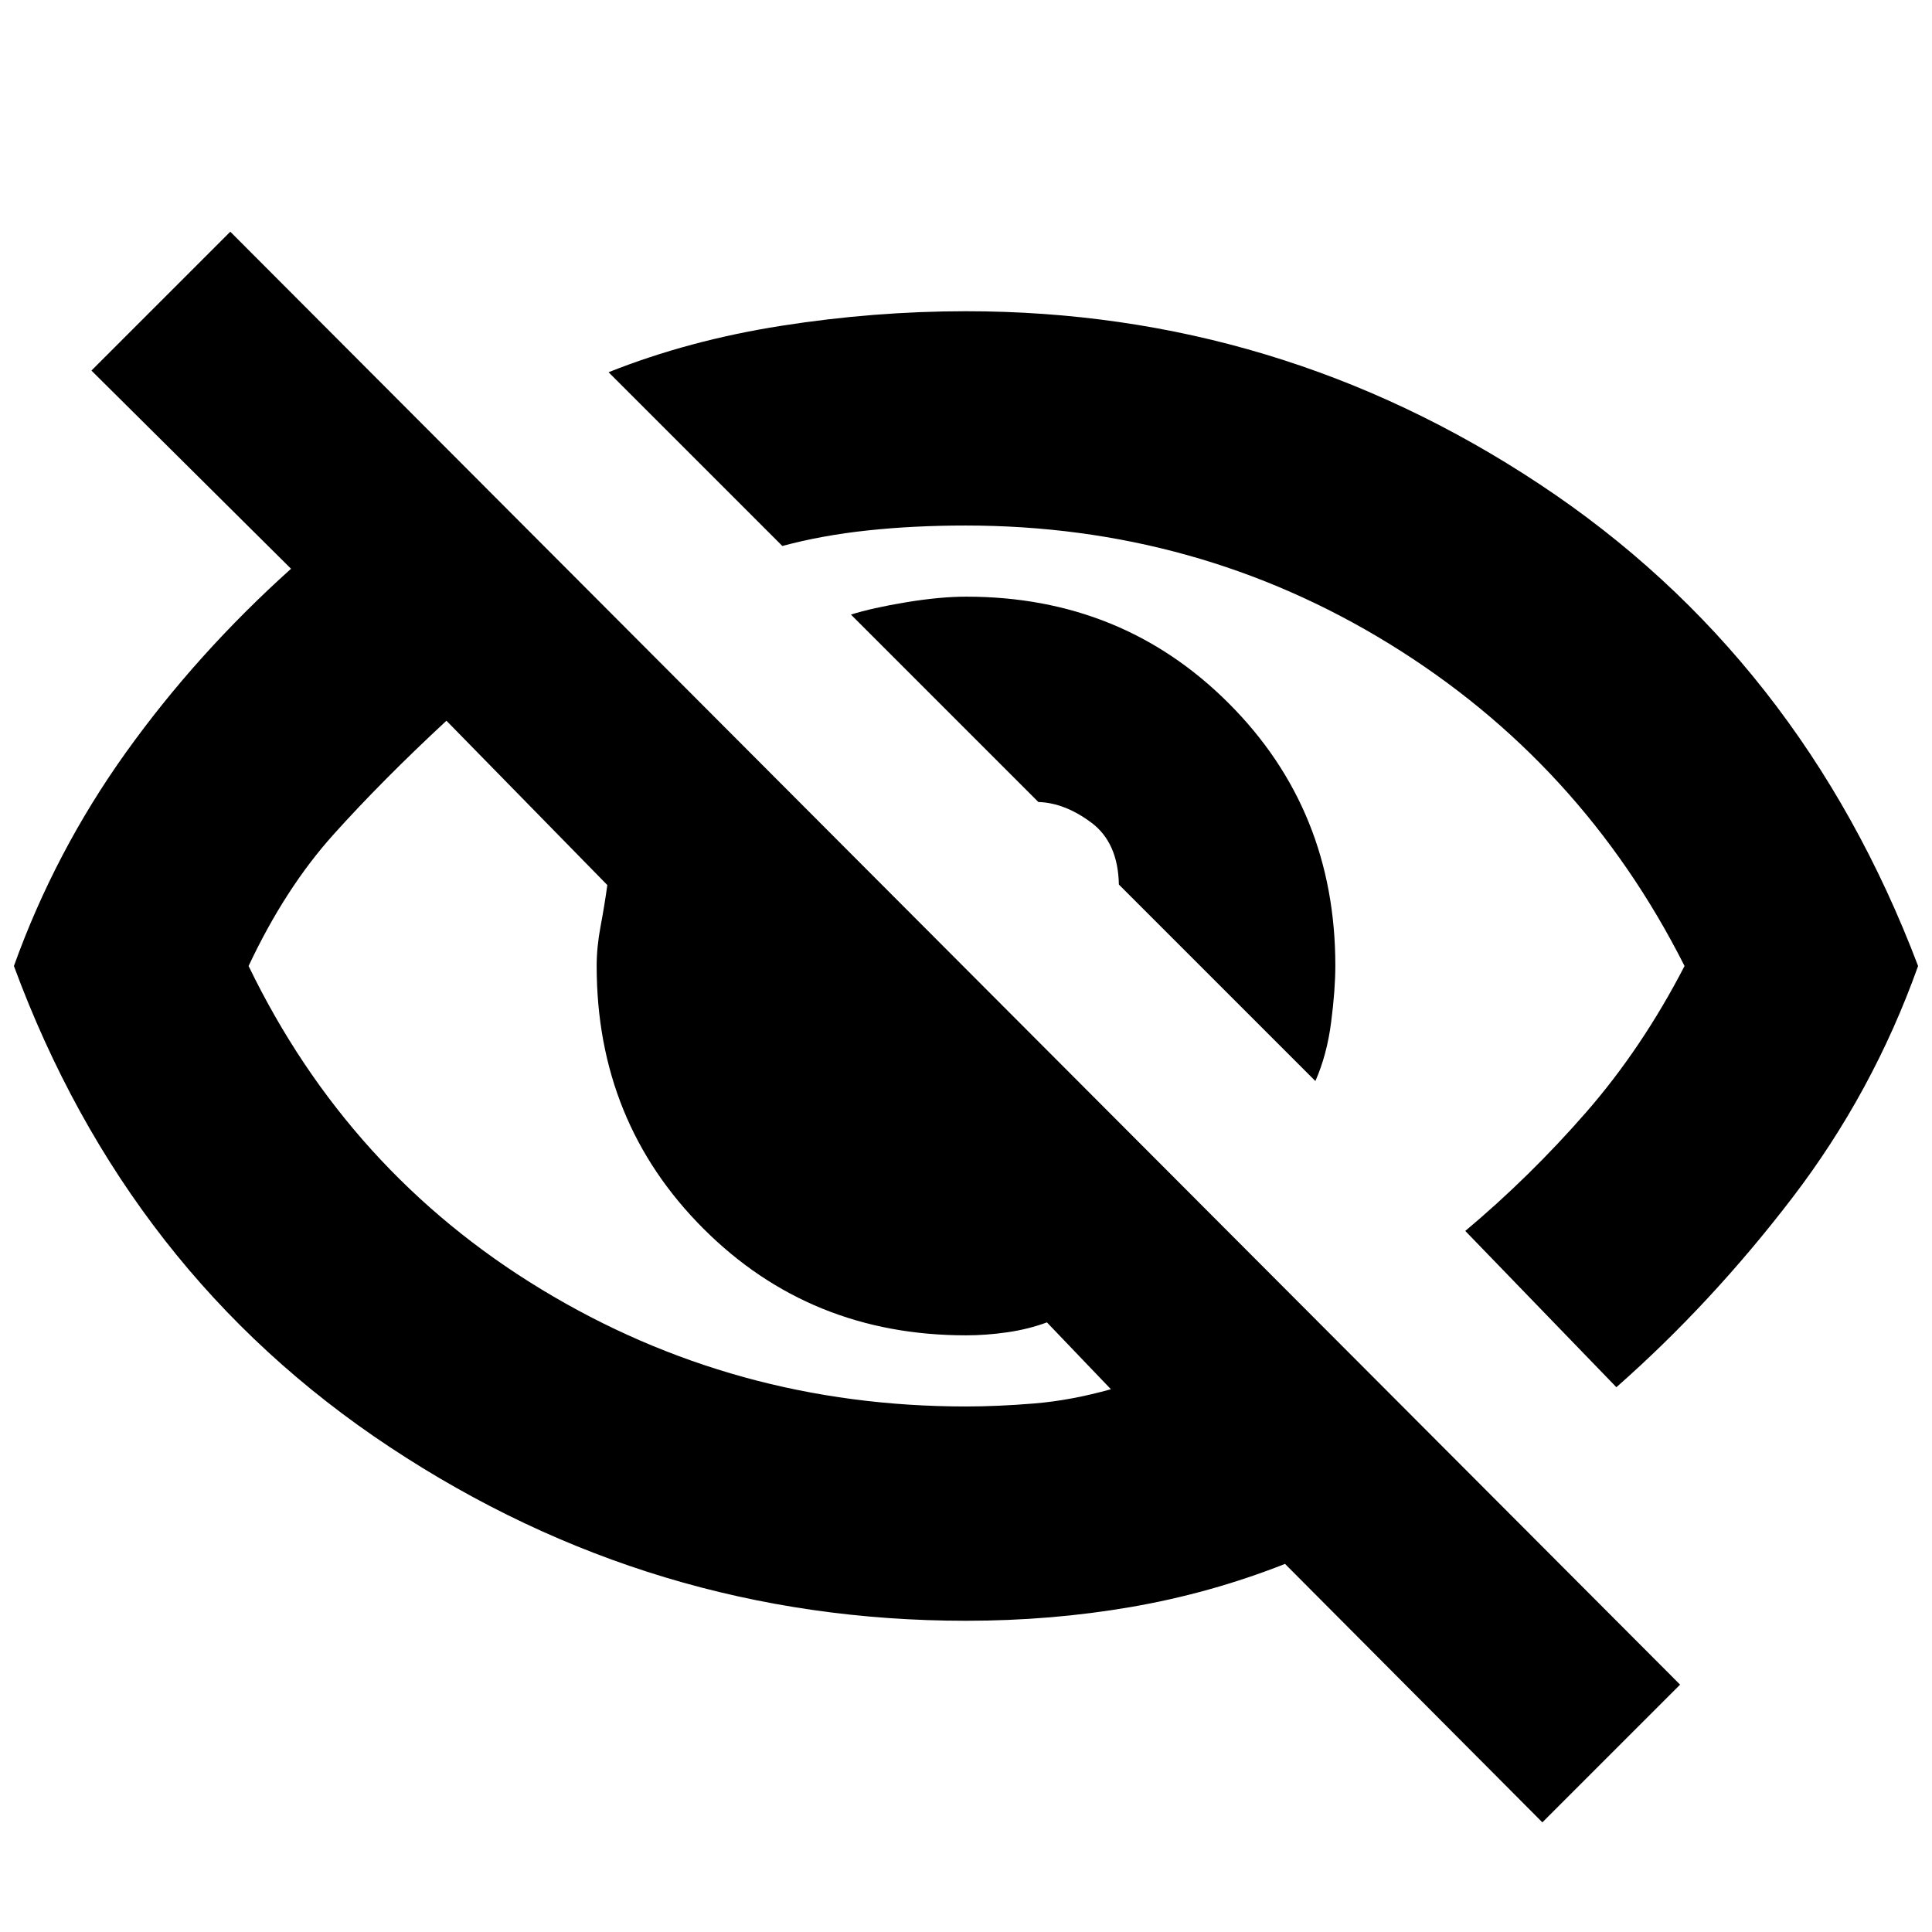 <svg xmlns="http://www.w3.org/2000/svg" height="20" viewBox="0 -960 960 960" width="20"><path d="m653.61-422.83-97.65-97.65q-.4-20.82-13.63-30.72-13.24-9.89-26.37-10.28l-93.13-93.13q10.43-3.3 27.34-6.11 16.92-2.8 30-2.8 77.4 0 130.37 52.98 52.98 52.97 52.98 130.37 0 11.95-2.09 28.13-2.08 16.17-7.82 29.21ZM803.17-270.7l-75.08-77.65q32.04-26.87 59.93-58.82 27.89-31.96 49.02-72.83-51.13-101.3-146.7-160.09-95.57-58.78-210.59-58.78-25.75 0-48.58 2.44-22.82 2.43-42.43 7.73l-86.35-86.34q39.87-15.87 85.94-23.09 46.07-7.22 91.67-7.22 155.3 0 285.11 86Q894.91-633.36 953.09-480q-22.44 62.87-62.65 115.37-40.22 52.5-87.27 93.93ZM766.39-54.48 638.52-182.91q-36.87 14.56-76.5 21.41T480-154.65q-155.87 0-286.28-86.28Q63.3-327.22 6.91-480q20.44-56.87 55.63-106.07 35.2-49.19 82.07-91.32l-99.18-98.48 69-69 720.4 721.96-68.44 68.43ZM221.83-601.87q-32 29.7-56.09 56.5-24.09 26.8-42.22 65.37 49.6 102.48 145.5 160.68 95.9 58.19 210.98 58.19 15.74 0 33.96-1.5 18.21-1.5 38.04-7.07l-31.78-33.21q-9.31 3.43-19.78 4.93-10.46 1.5-20.44 1.5-77.47 0-130.49-53.03-53.03-53.02-53.03-130.49 0-9.41 1.93-19.66 1.94-10.25 3.37-20.56l-79.95-81.65Zm316.08 68.91ZM407.57-421Z"/></svg>
